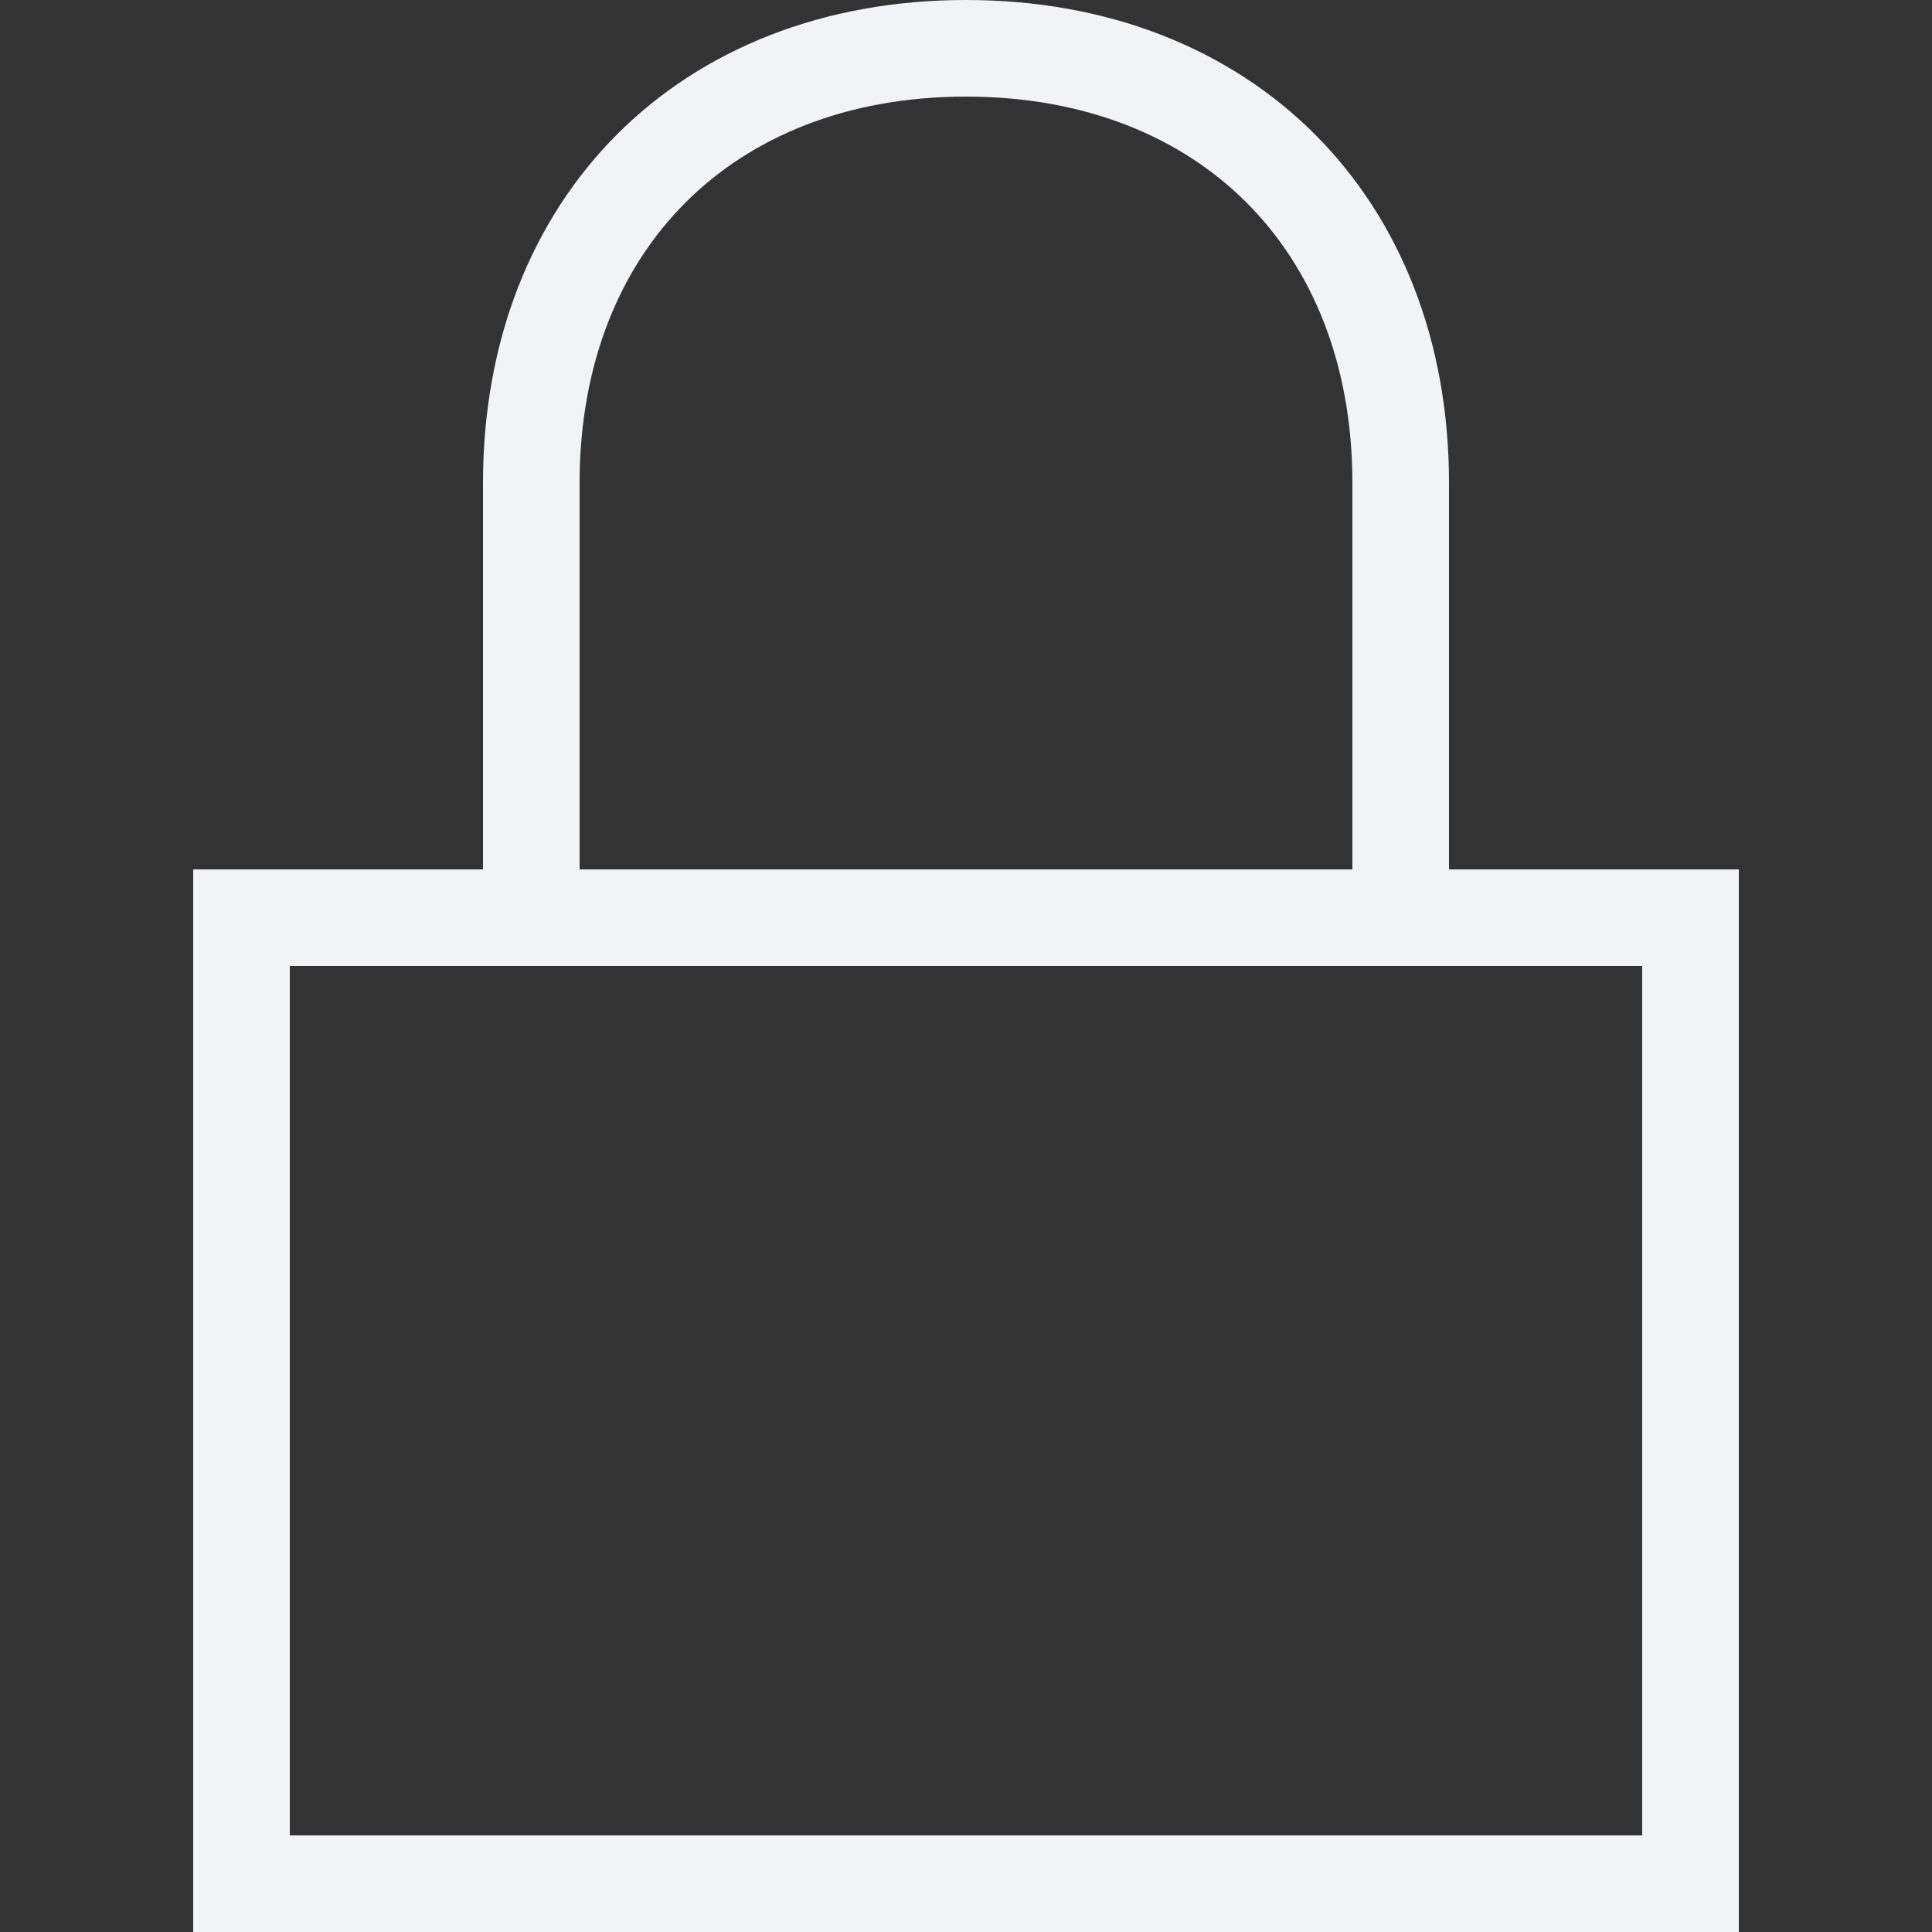 <svg width="20" height="20" viewBox="0 0 20 20" fill="none" xmlns="http://www.w3.org/2000/svg">
  <rect x="0" y="0" width="20" height="20" fill="#333333" stroke="none"/>
  <path d="M17.5 9.5V19.5H2.5V9.5H17.5Z" stroke="#F1F3F5"/>
  <path
    d="M5.5 9.5V5C5.5 3.637 5.967 2.519 6.743 1.743C7.519 0.967 8.637 0.5 10 0.5C11.363 0.5 12.481 0.967 13.257 1.743C14.033 2.519 14.5 3.637 14.5 5V9.5H5.5Z"
    stroke="#F1F3F5"/>
</svg>
